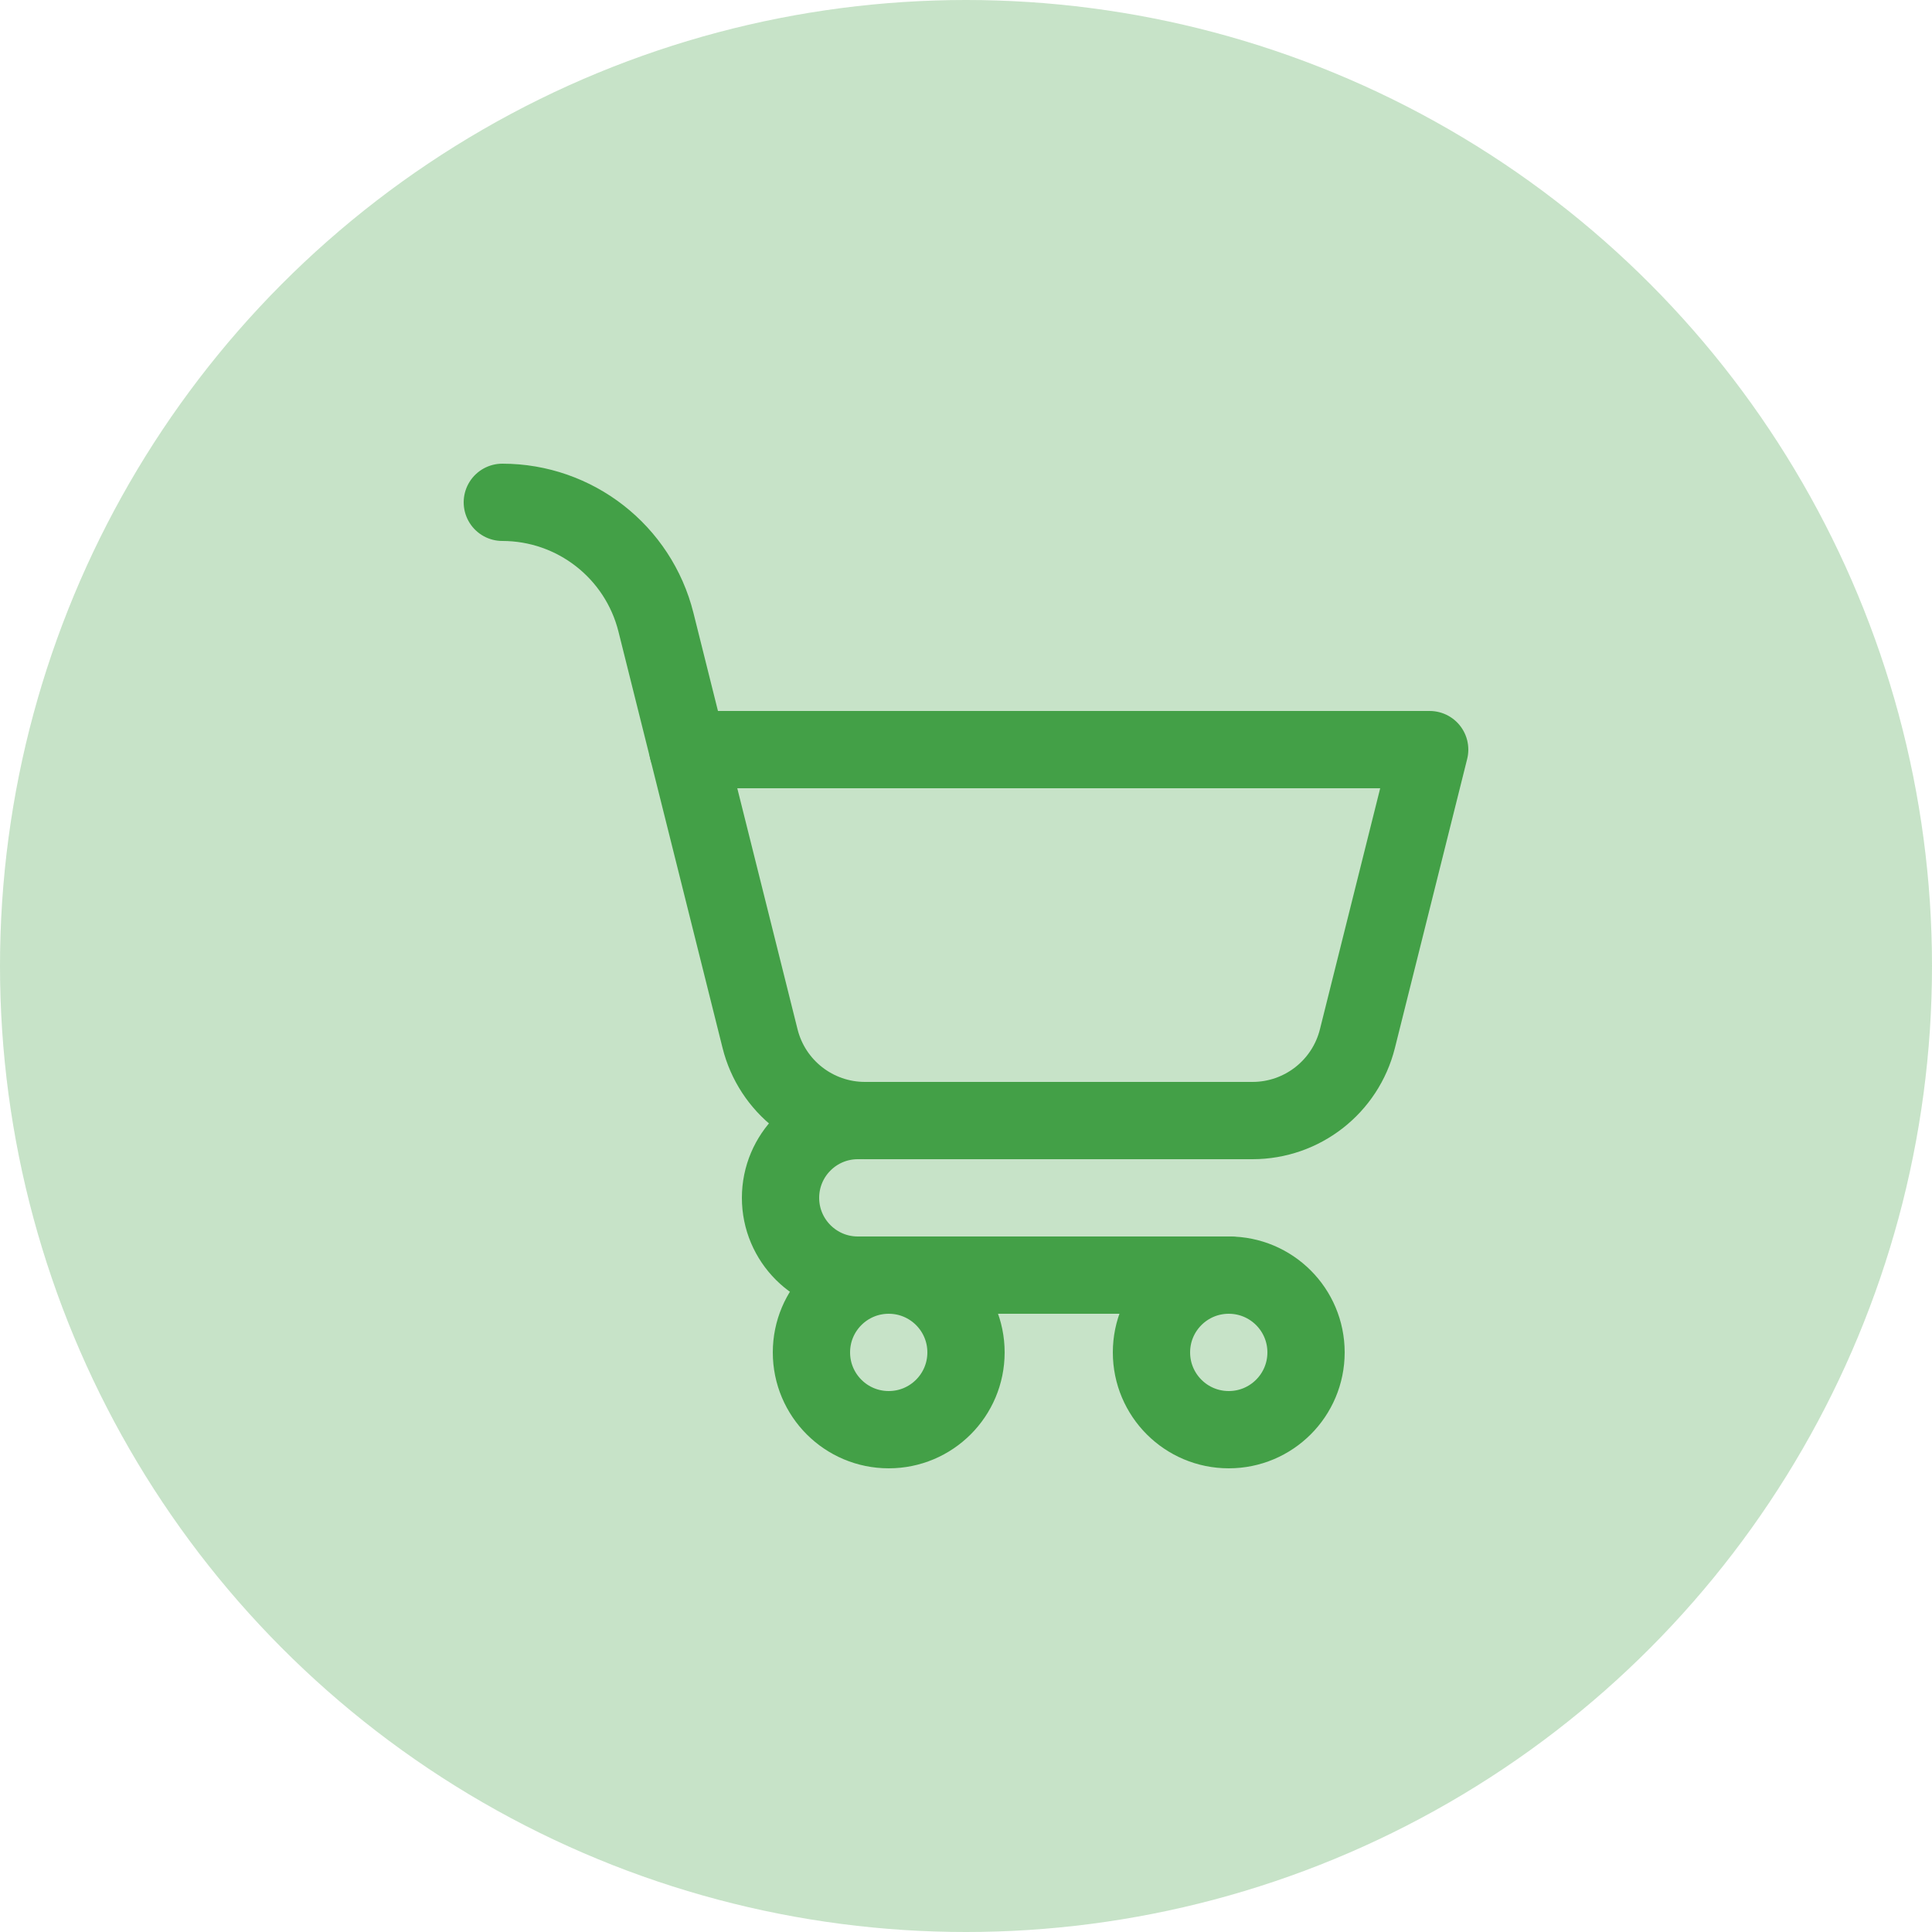 <svg width="50" height="50" viewBox="0 0 50 50" fill="none" xmlns="http://www.w3.org/2000/svg">
<circle cx="25" cy="25" r="25" fill="#43A047" fill-opacity="0.3"/>
<path d="M23 37C24.105 37 25 36.105 25 35C25 33.895 24.105 33 23 33C21.895 33 21 33.895 21 35C21 36.105 21.895 37 23 37Z" stroke="#43A047" stroke-width="2" stroke-miterlimit="10" stroke-linecap="round" stroke-linejoin="round"/>
<path d="M31.8 37C32.905 37 33.8 36.105 33.8 35C33.8 33.895 32.905 33 31.8 33C30.695 33 29.8 33.895 29.8 35C29.8 36.105 30.695 37 31.8 37Z" stroke="#43A047" stroke-width="2" stroke-miterlimit="10" stroke-linecap="round" stroke-linejoin="round"/>
<path d="M31.8 33H22.2C21.096 33 20.2 32.104 20.2 31C20.2 29.896 21.096 29 22.2 29" stroke="#43A047" stroke-width="2" stroke-miterlimit="10" stroke-linecap="round" stroke-linejoin="round"/>
<path d="M37 19.4H17.8C17.8 19.4 18.963 24.052 19.67 26.879C19.981 28.126 21.101 29 22.386 29C25.1 29 29.7 29 32.414 29C33.699 29 34.819 28.126 35.13 26.879C35.837 24.052 37 19.4 37 19.4Z" stroke="#43A047" stroke-width="2" stroke-miterlimit="10" stroke-linecap="round" stroke-linejoin="round"/>
<path d="M17.8 19.4C17.8 19.4 17.384 17.736 16.976 16.104C16.52 14.28 14.881 13 13 13" stroke="#43A047" stroke-width="2" stroke-miterlimit="10" stroke-linecap="round" stroke-linejoin="round"/>
</svg>
